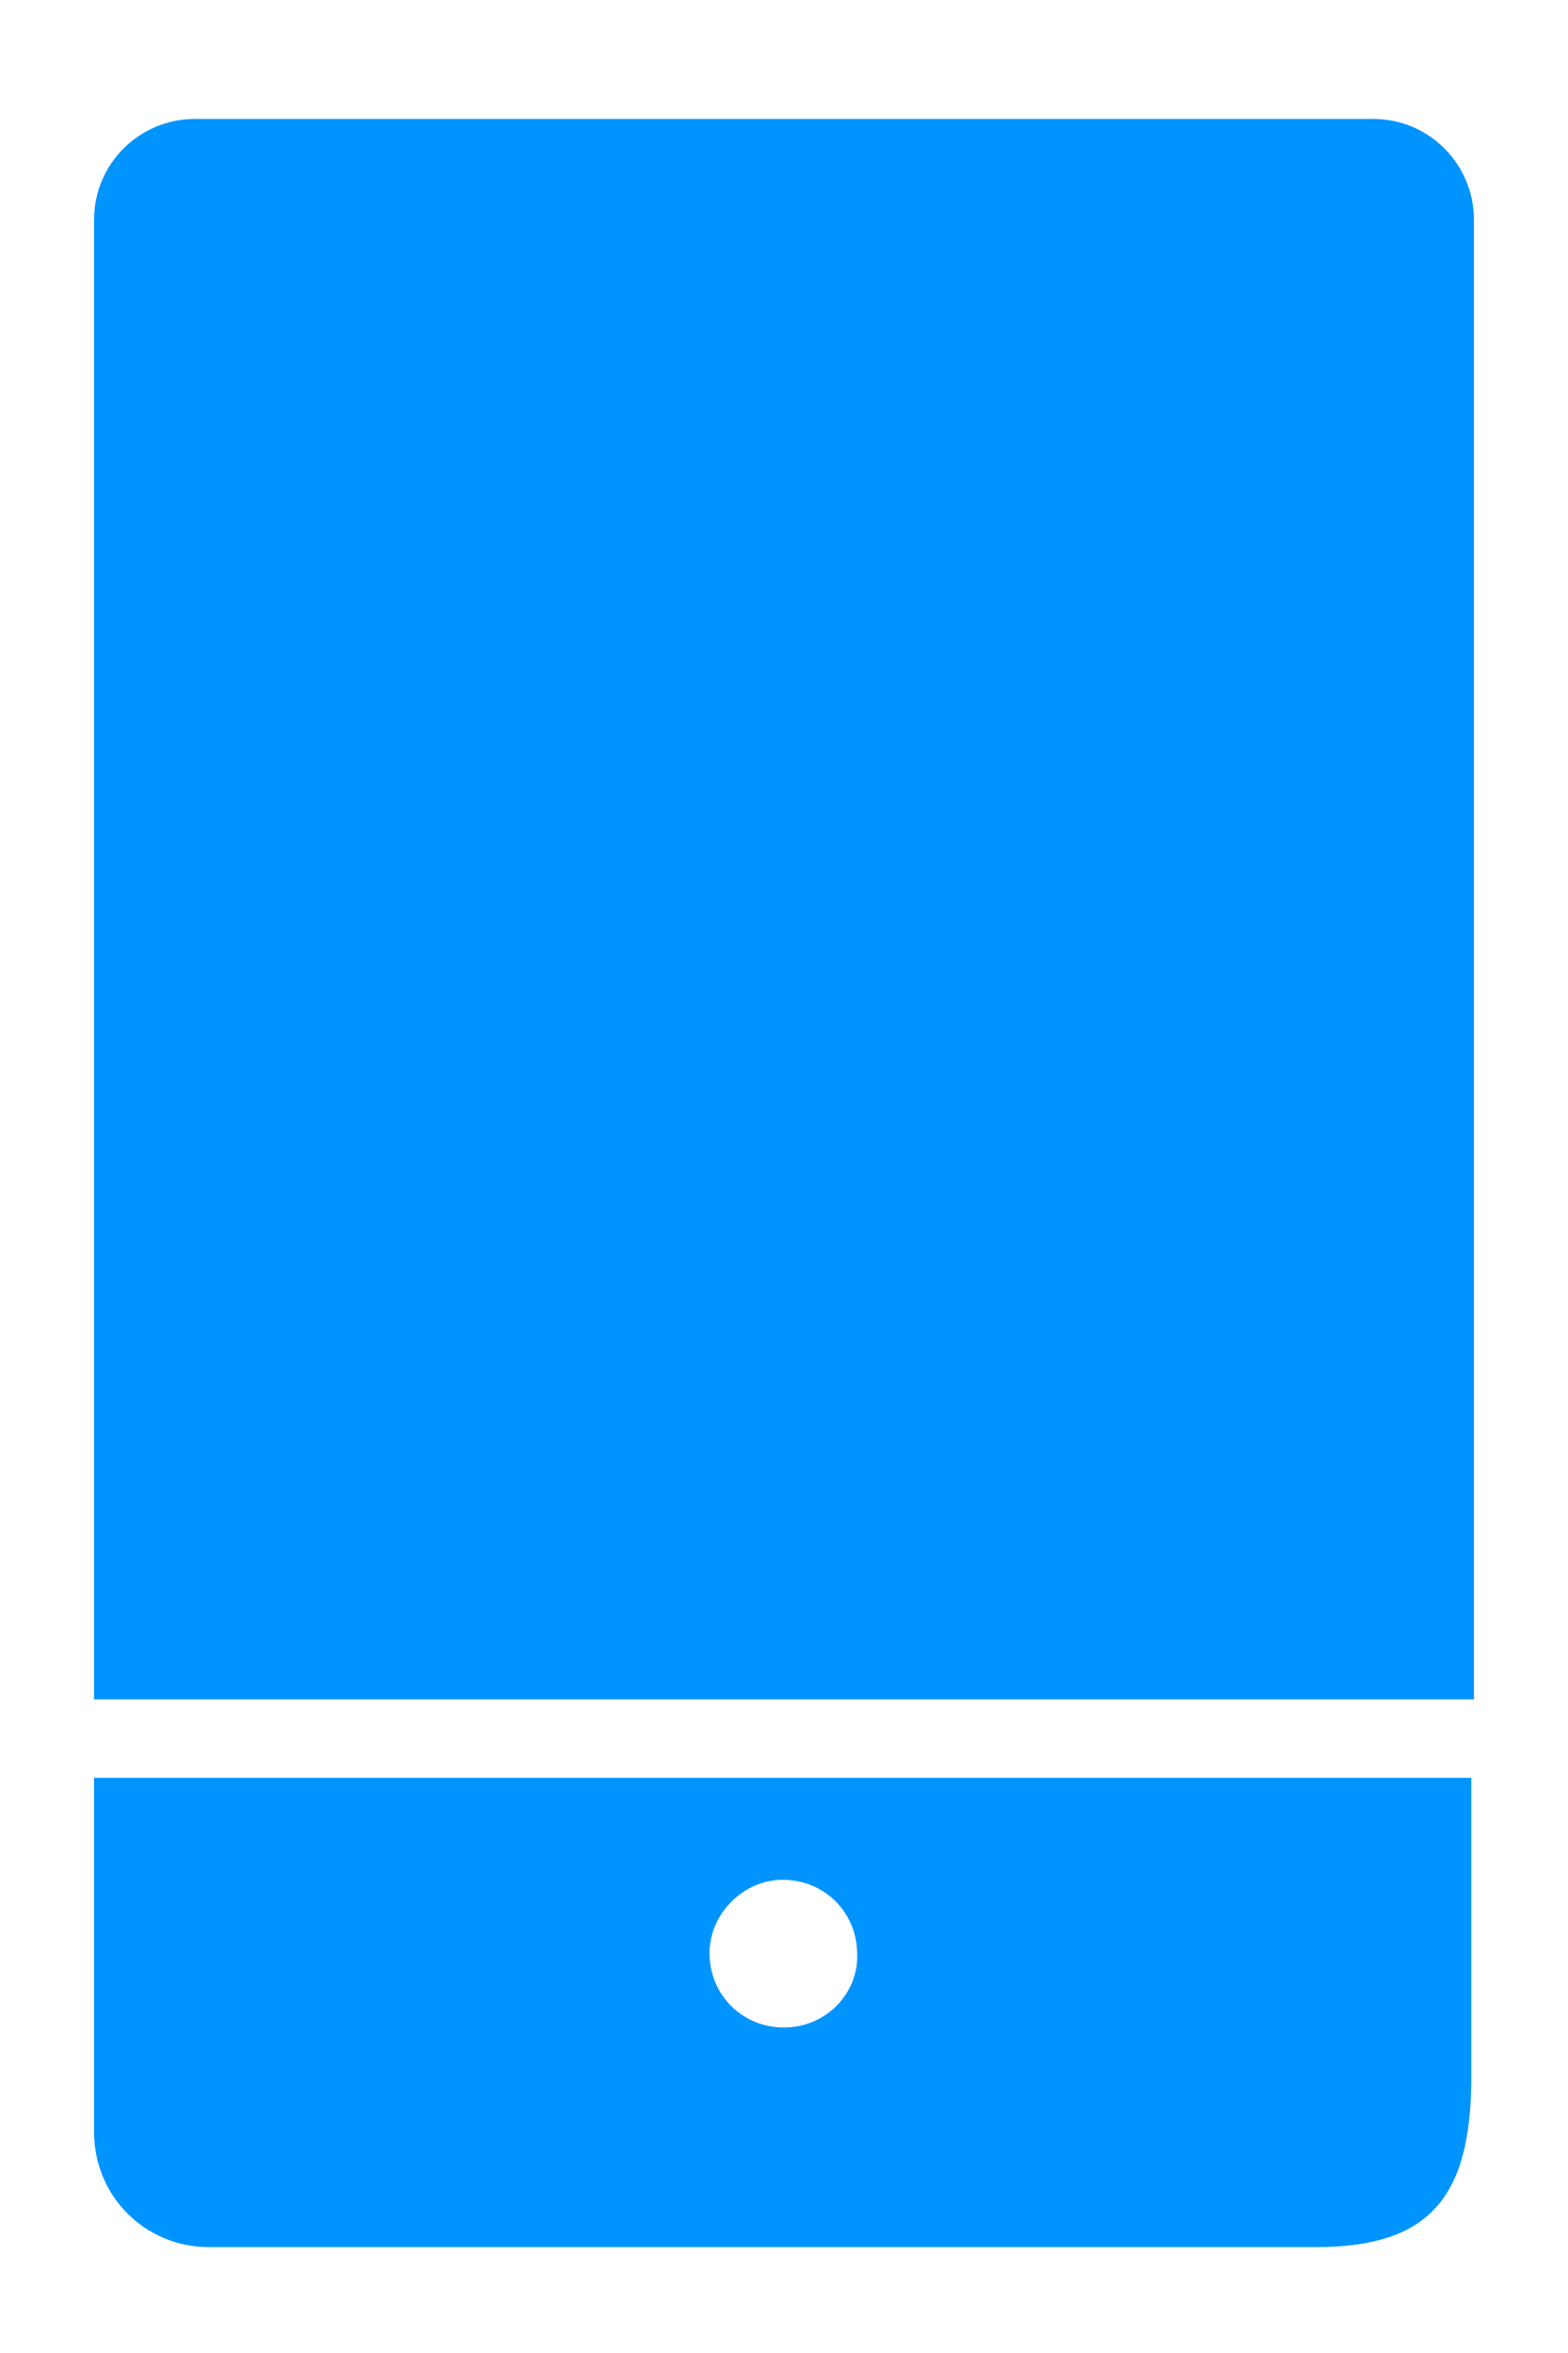 ﻿<?xml version="1.0" encoding="utf-8"?>
<svg version="1.1" xmlns:xlink="http://www.w3.org/1999/xlink" width="12px" height="18px" xmlns="http://www.w3.org/2000/svg">
  <g transform="matrix(1 0 0 1 -217 -164 )">
    <path d="M 0.72 13  L 11.28 13  L 11.28 1.68  C 11.28 1.26  10.94 0.91  10.51 0.91  L 1.49 0.91  C 1.07 0.91  0.72 1.25  0.72 1.68  L 0.72 13  Z M 0.72 13.6  L 0.72 13.59  L 0.72 16.31  C 0.72 16.8  1.11 17.19  1.6 17.19  L 10.07 17.19  C 10.93 17.19  11.26 16.82  11.26 15.89  L 11.26 13.6  L 0.72 13.6  Z M 6.56 14.95  C 6.57 15.25  6.32 15.51  6 15.51  C 5.68 15.51  5.43 15.26  5.43 14.94  C 5.43 14.64  5.69 14.38  5.99 14.38  C 6.31 14.38  6.56 14.63  6.56 14.95  Z " fill-rule="nonzero" fill="#0094ff" stroke="none" transform="matrix(1 0 0 1 217 164 )" />
  </g>
</svg>